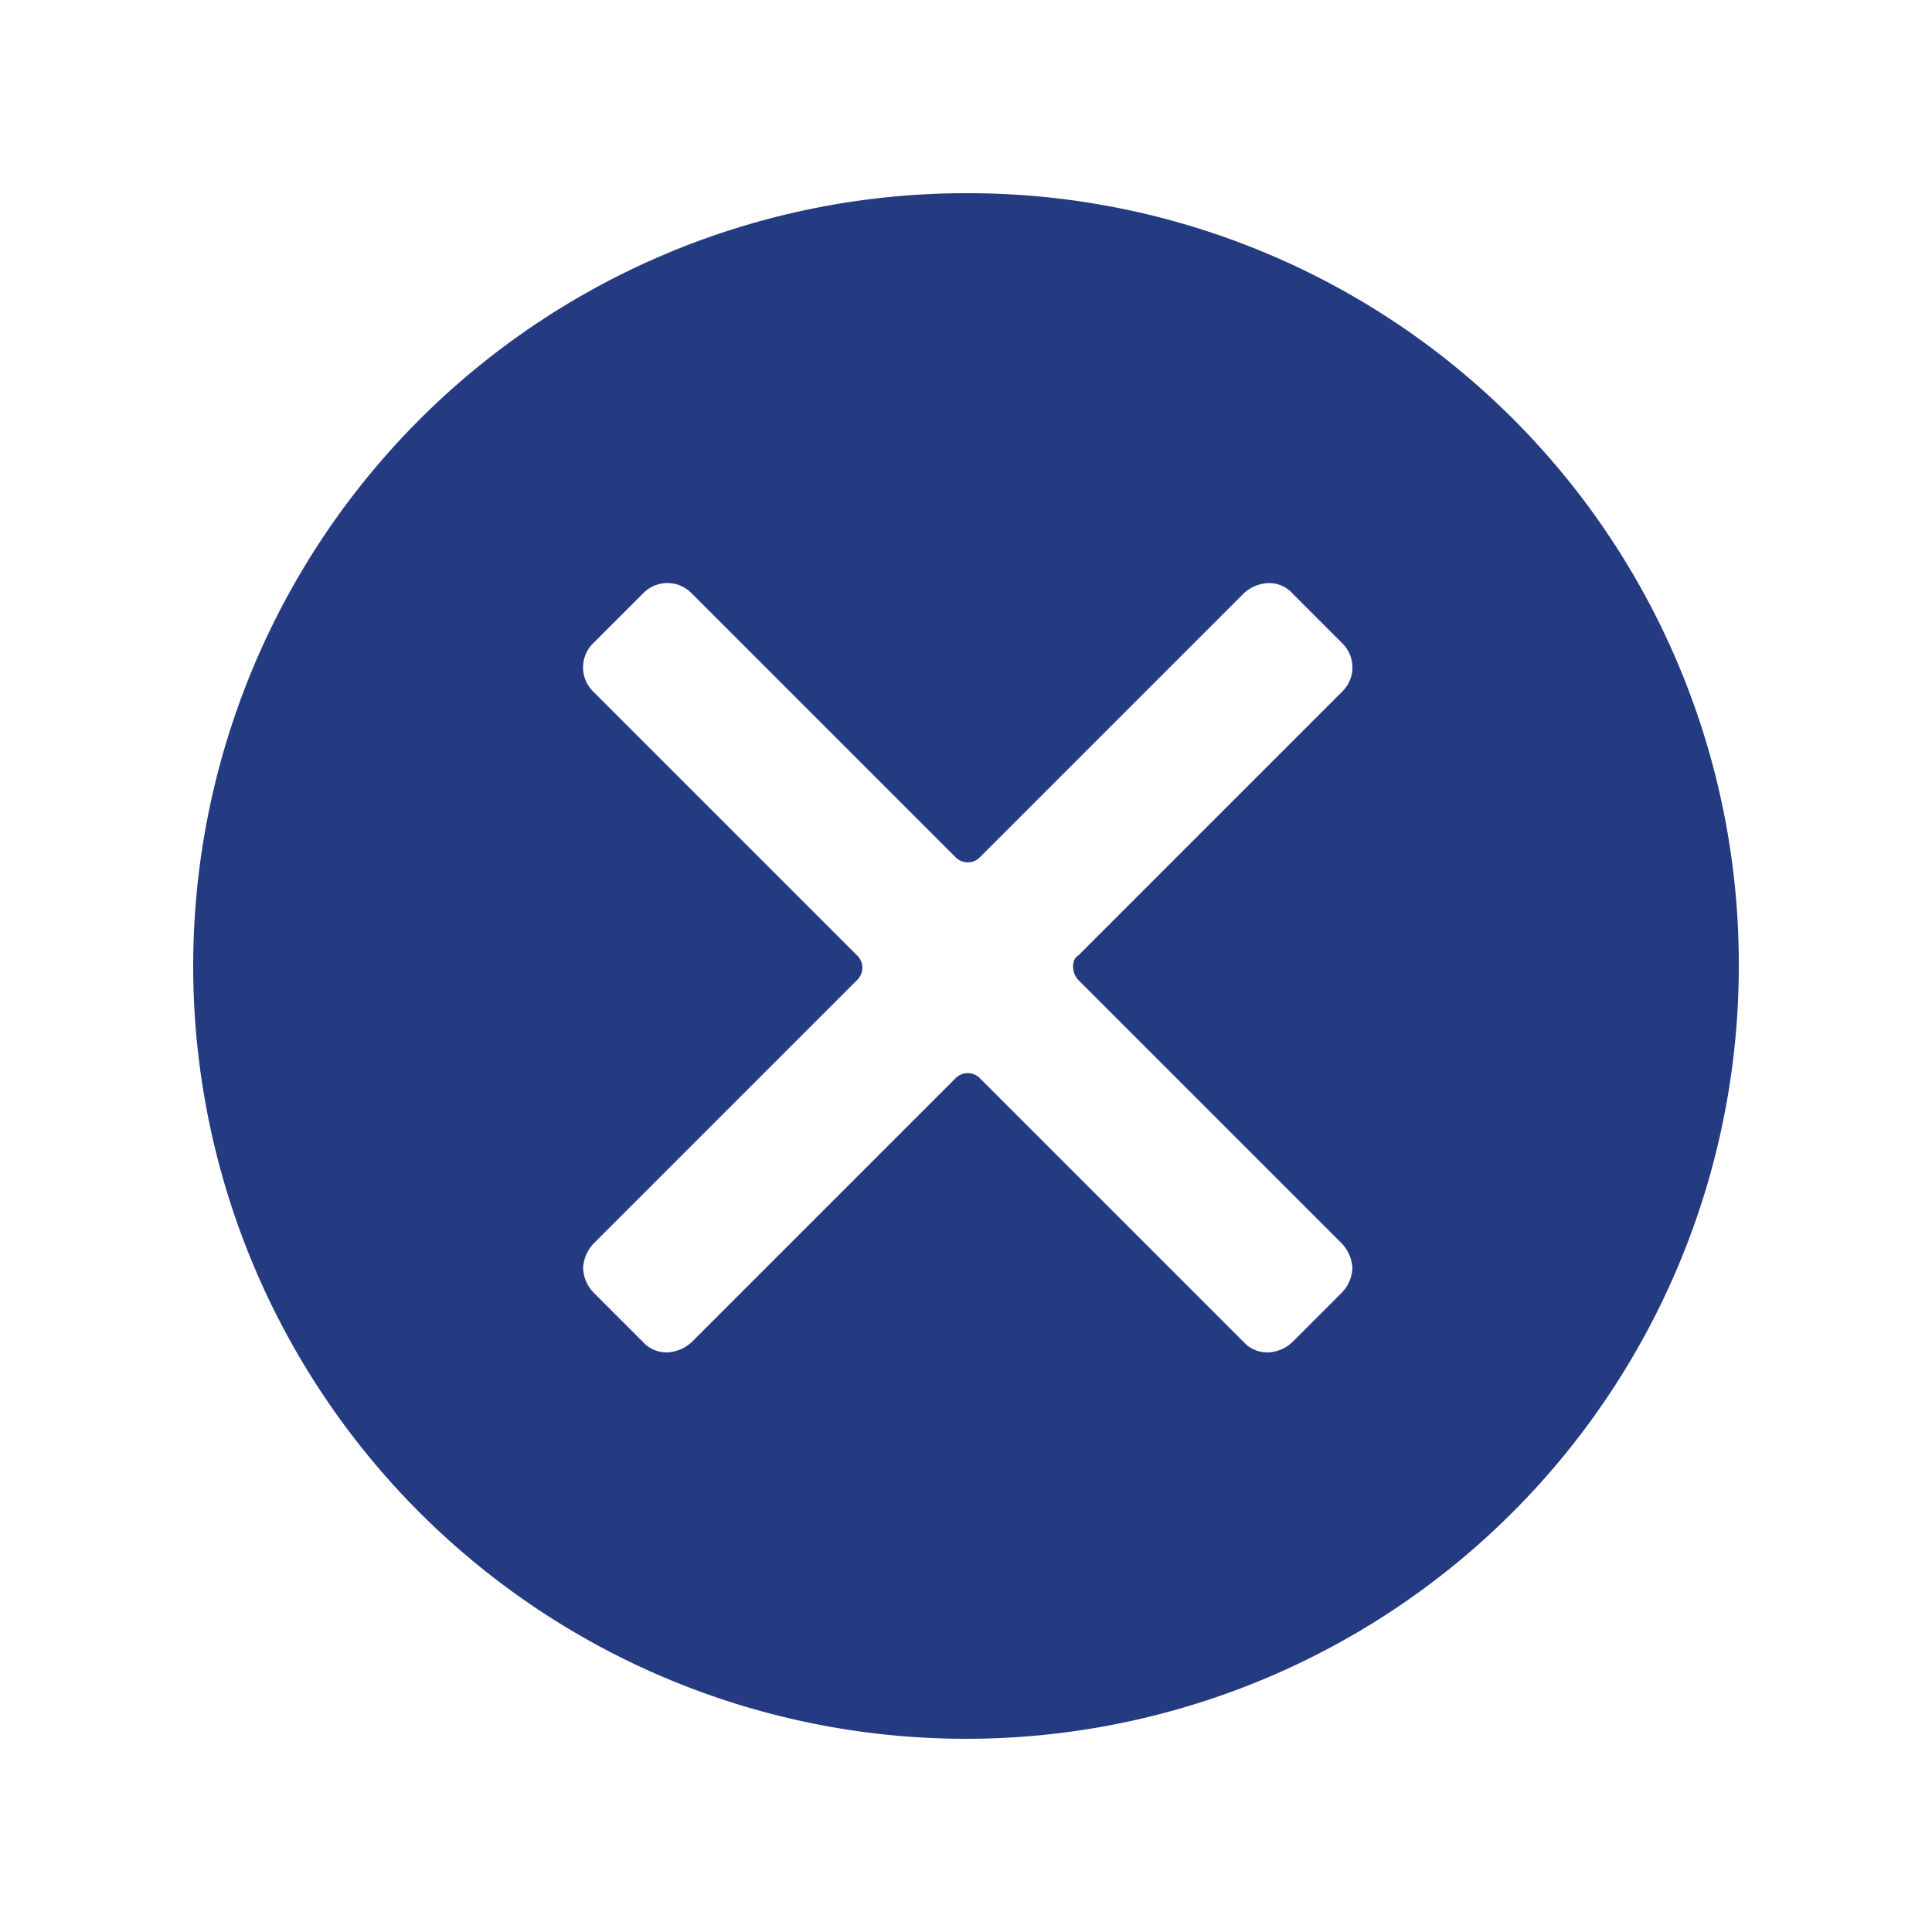 <svg id="Capa_1" data-name="Capa 1" xmlns="http://www.w3.org/2000/svg" width="100" height="100" viewBox="0 0 100 100">
  <defs>
    <style>
      .cls-1 {
        fill: #253b81;
      }
    </style>
  </defs>
  <title>cancel-blue</title>
  <path class="cls-1" d="M50,10A40,40,0,1,0,90,50,39.89,39.89,0,0,0,50,10Zm5.82,40.73L69.45,64.36A2,2,0,0,1,70,65.64a1.93,1.93,0,0,1-.55,1.27l-2.54,2.54a1.93,1.93,0,0,1-1.27.55,1.65,1.65,0,0,1-1.28-.55L50.73,55.82a.88.88,0,0,0-1.28,0L35.82,69.45a2,2,0,0,1-1.27.55,1.65,1.65,0,0,1-1.28-.55l-2.54-2.54a1.93,1.93,0,0,1-.55-1.27,2,2,0,0,1,.55-1.28L44.36,50.73a.88.88,0,0,0,0-1.28L30.73,35.82a1.75,1.75,0,0,1,0-2.55l2.54-2.54a1.75,1.75,0,0,1,2.55,0L49.45,44.36a.88.88,0,0,0,1.28,0L64.36,30.73a2,2,0,0,1,1.28-.55,1.63,1.63,0,0,1,1.27.55l2.54,2.54a1.75,1.75,0,0,1,0,2.55L55.82,49.45C55.45,49.64,55.45,50.36,55.82,50.73Z"/>
</svg>
